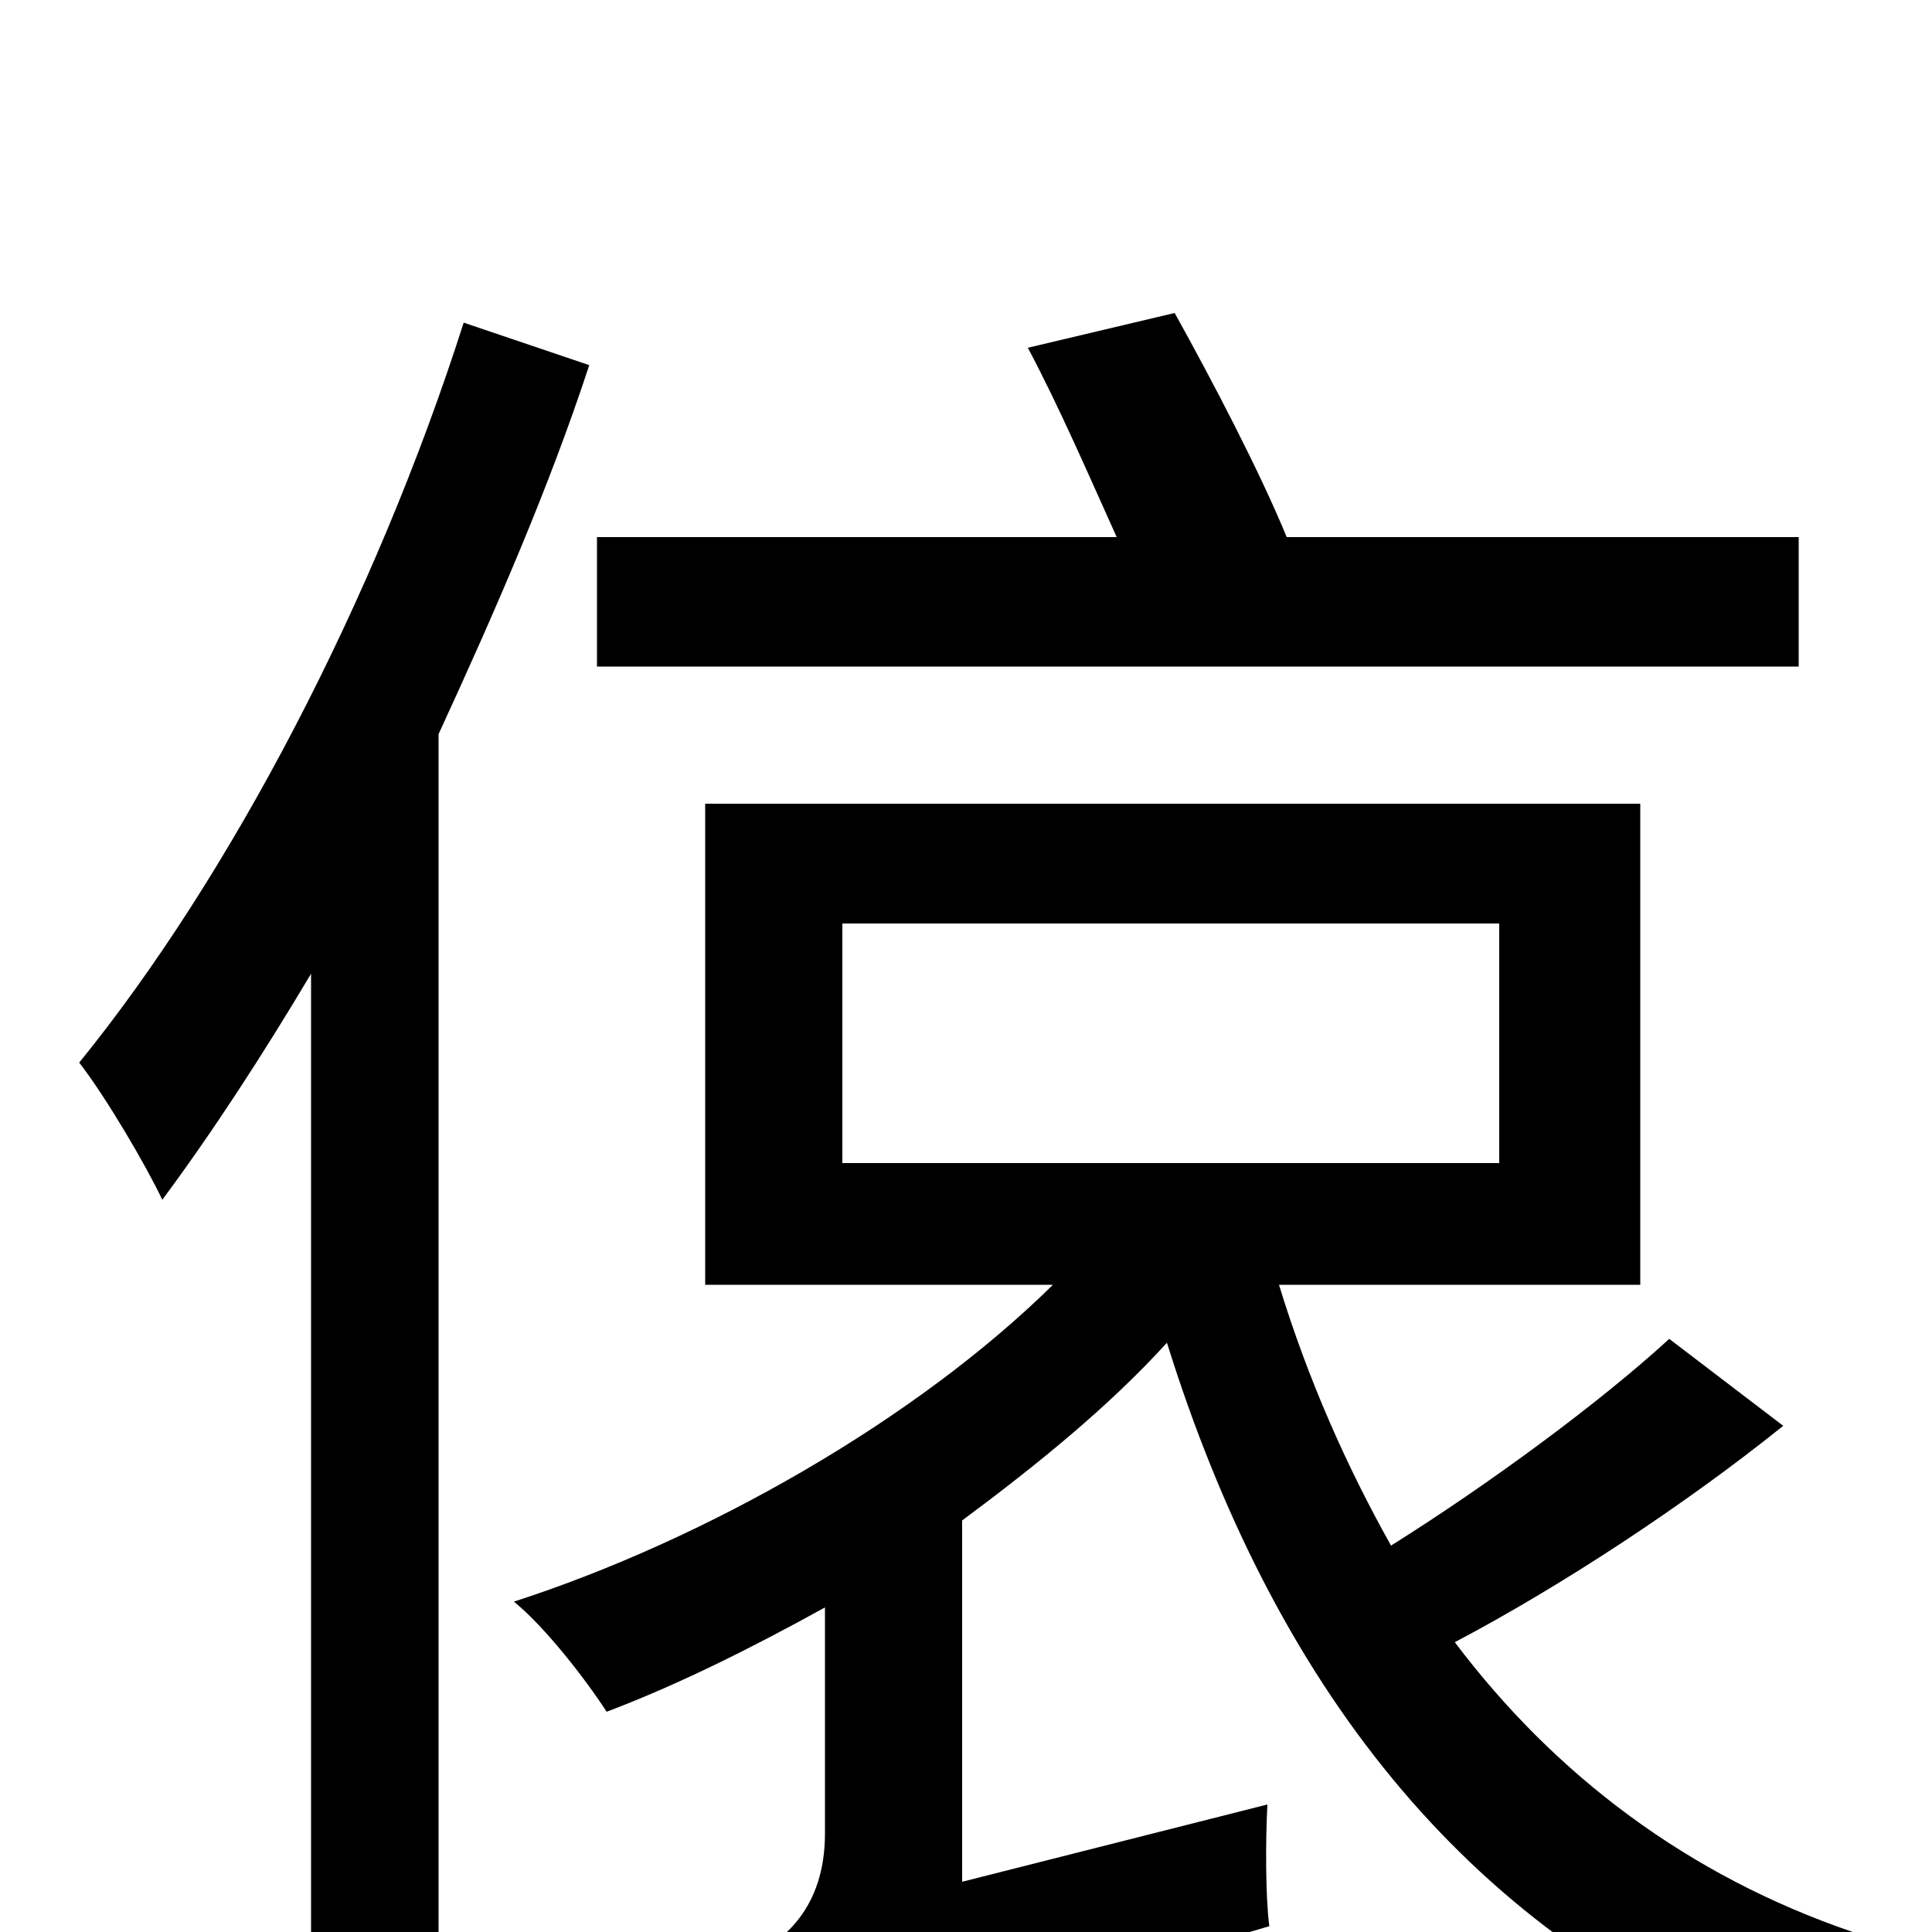 <svg xmlns="http://www.w3.org/2000/svg" viewBox="0 -1000 1000 1000">
	<path fill="#000000" d="M931 -722H666C652 -756 628 -802 608 -838L532 -820C548 -790 564 -753 578 -722H309V-655H931ZM240 -833C194 -689 119 -546 41 -450C55 -432 76 -396 84 -379C110 -414 136 -454 161 -496V75H227V-620C256 -683 284 -747 305 -811ZM436 -522H776V-398H436ZM864 -307C828 -274 771 -232 720 -200C697 -241 677 -286 662 -335H849V-584H365V-335H545C474 -265 365 -203 266 -171C282 -158 303 -131 314 -114C351 -128 389 -147 427 -168V-51C427 -12 405 5 388 13C400 28 412 58 417 76C434 64 462 54 657 -3C655 -18 655 -47 656 -66L498 -26V-213C537 -242 574 -272 604 -305C659 -129 757 -2 912 61C922 42 942 15 959 0C874 -29 805 -81 753 -150C808 -179 872 -221 923 -262Z"/>
</svg>